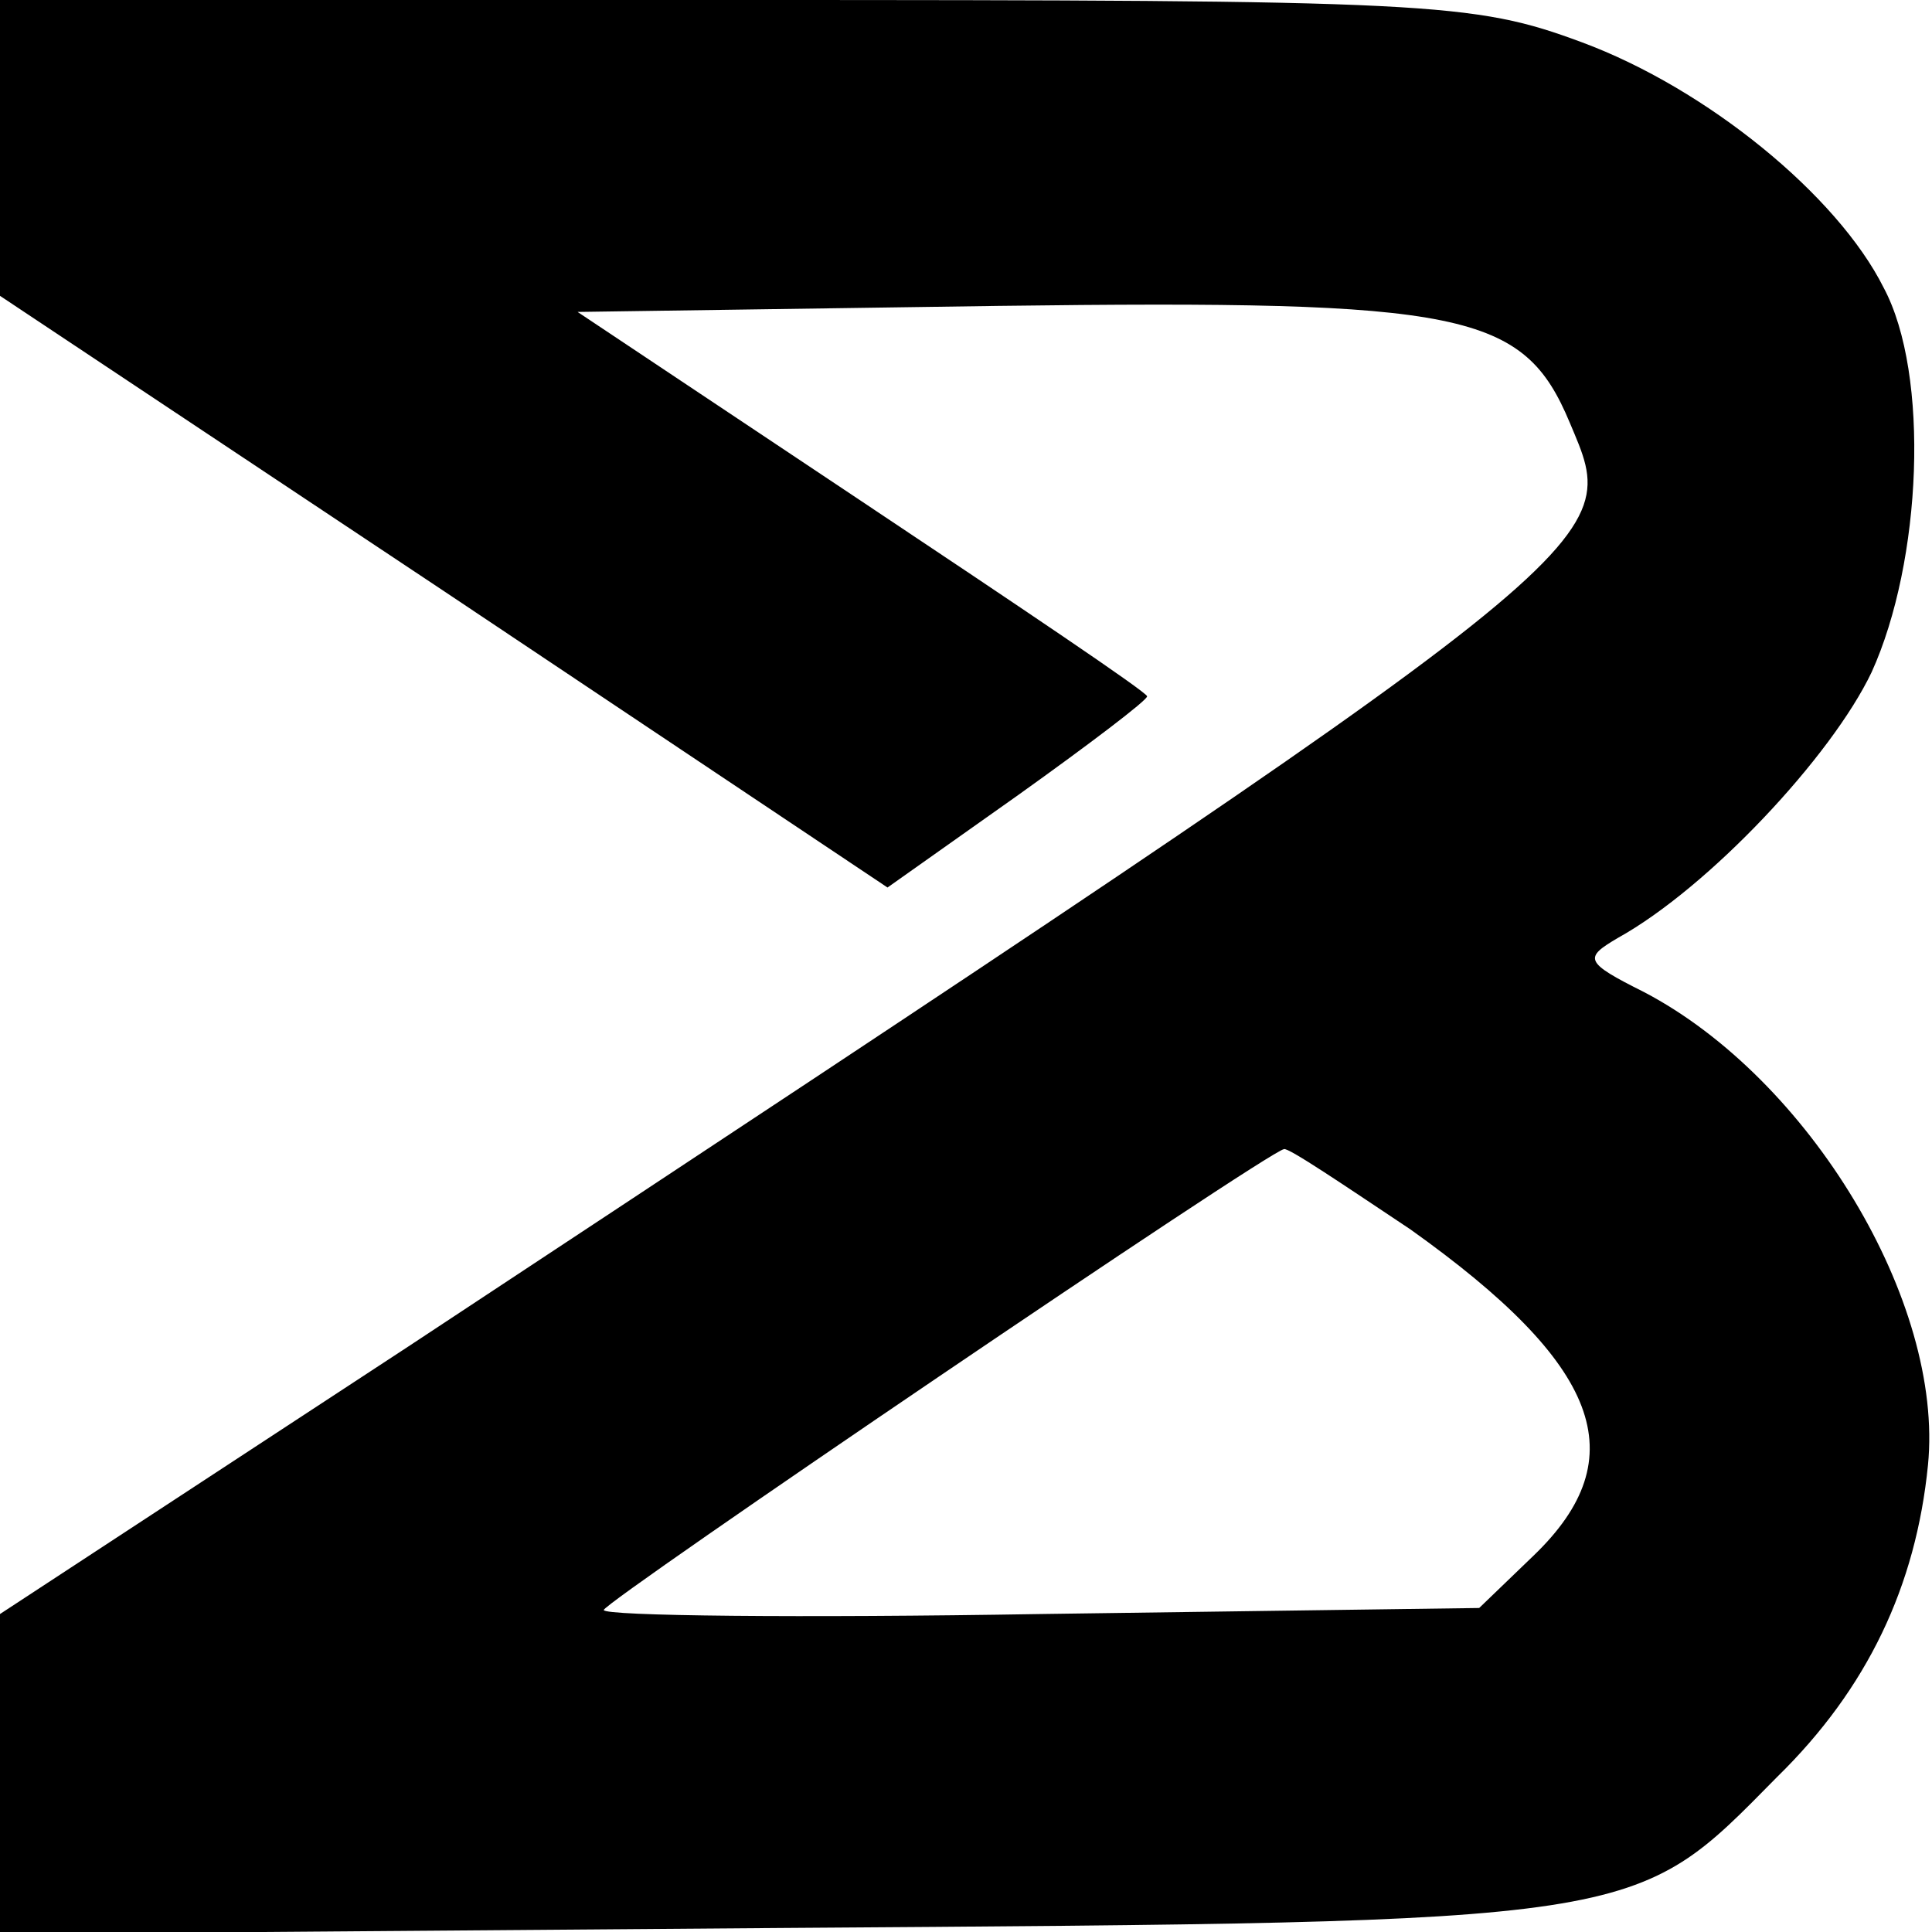 <svg xmlns="http://www.w3.org/2000/svg" version="1.0" viewBox="0 0 96 96">
  <path fill="currentColor" d="M0 7.3v7.4l22.1 14.7 22 14.7 6.5-4.6c3.5-2.5 6.4-4.7 6.4-4.9s-6.4-4.5-14.2-9.7l-14.1-9.4 20.9-.3c23.2-.3 26.1.3 28.4 5.8 2.6 6.2 3.5 5.5-57.7 45.9L0 80.2v15.9l38.8-.3c43.1-.3 42.3-.2 49.5-7.5 4.5-4.4 6.9-9.5 7.5-15.5.8-8.1-5.9-19.2-14.1-23.5-3-1.5-3-1.7-1.3-2.7 4.5-2.5 10.6-9 12.6-13.2 2.5-5.5 2.9-14.8.6-19.1-2.3-4.6-8.8-9.9-15-12.2C73.2.1 71.2 0 36.5 0H0zm70.1 53.8c9.4 6.7 11.2 11.3 6.1 16.2l-2.7 2.6-21.8.3c-11.9.2-21.7.1-21.7-.2 0-.4 33-22.8 33.8-22.9.2-.1 3 1.8 6.3 4"/>
</svg>
